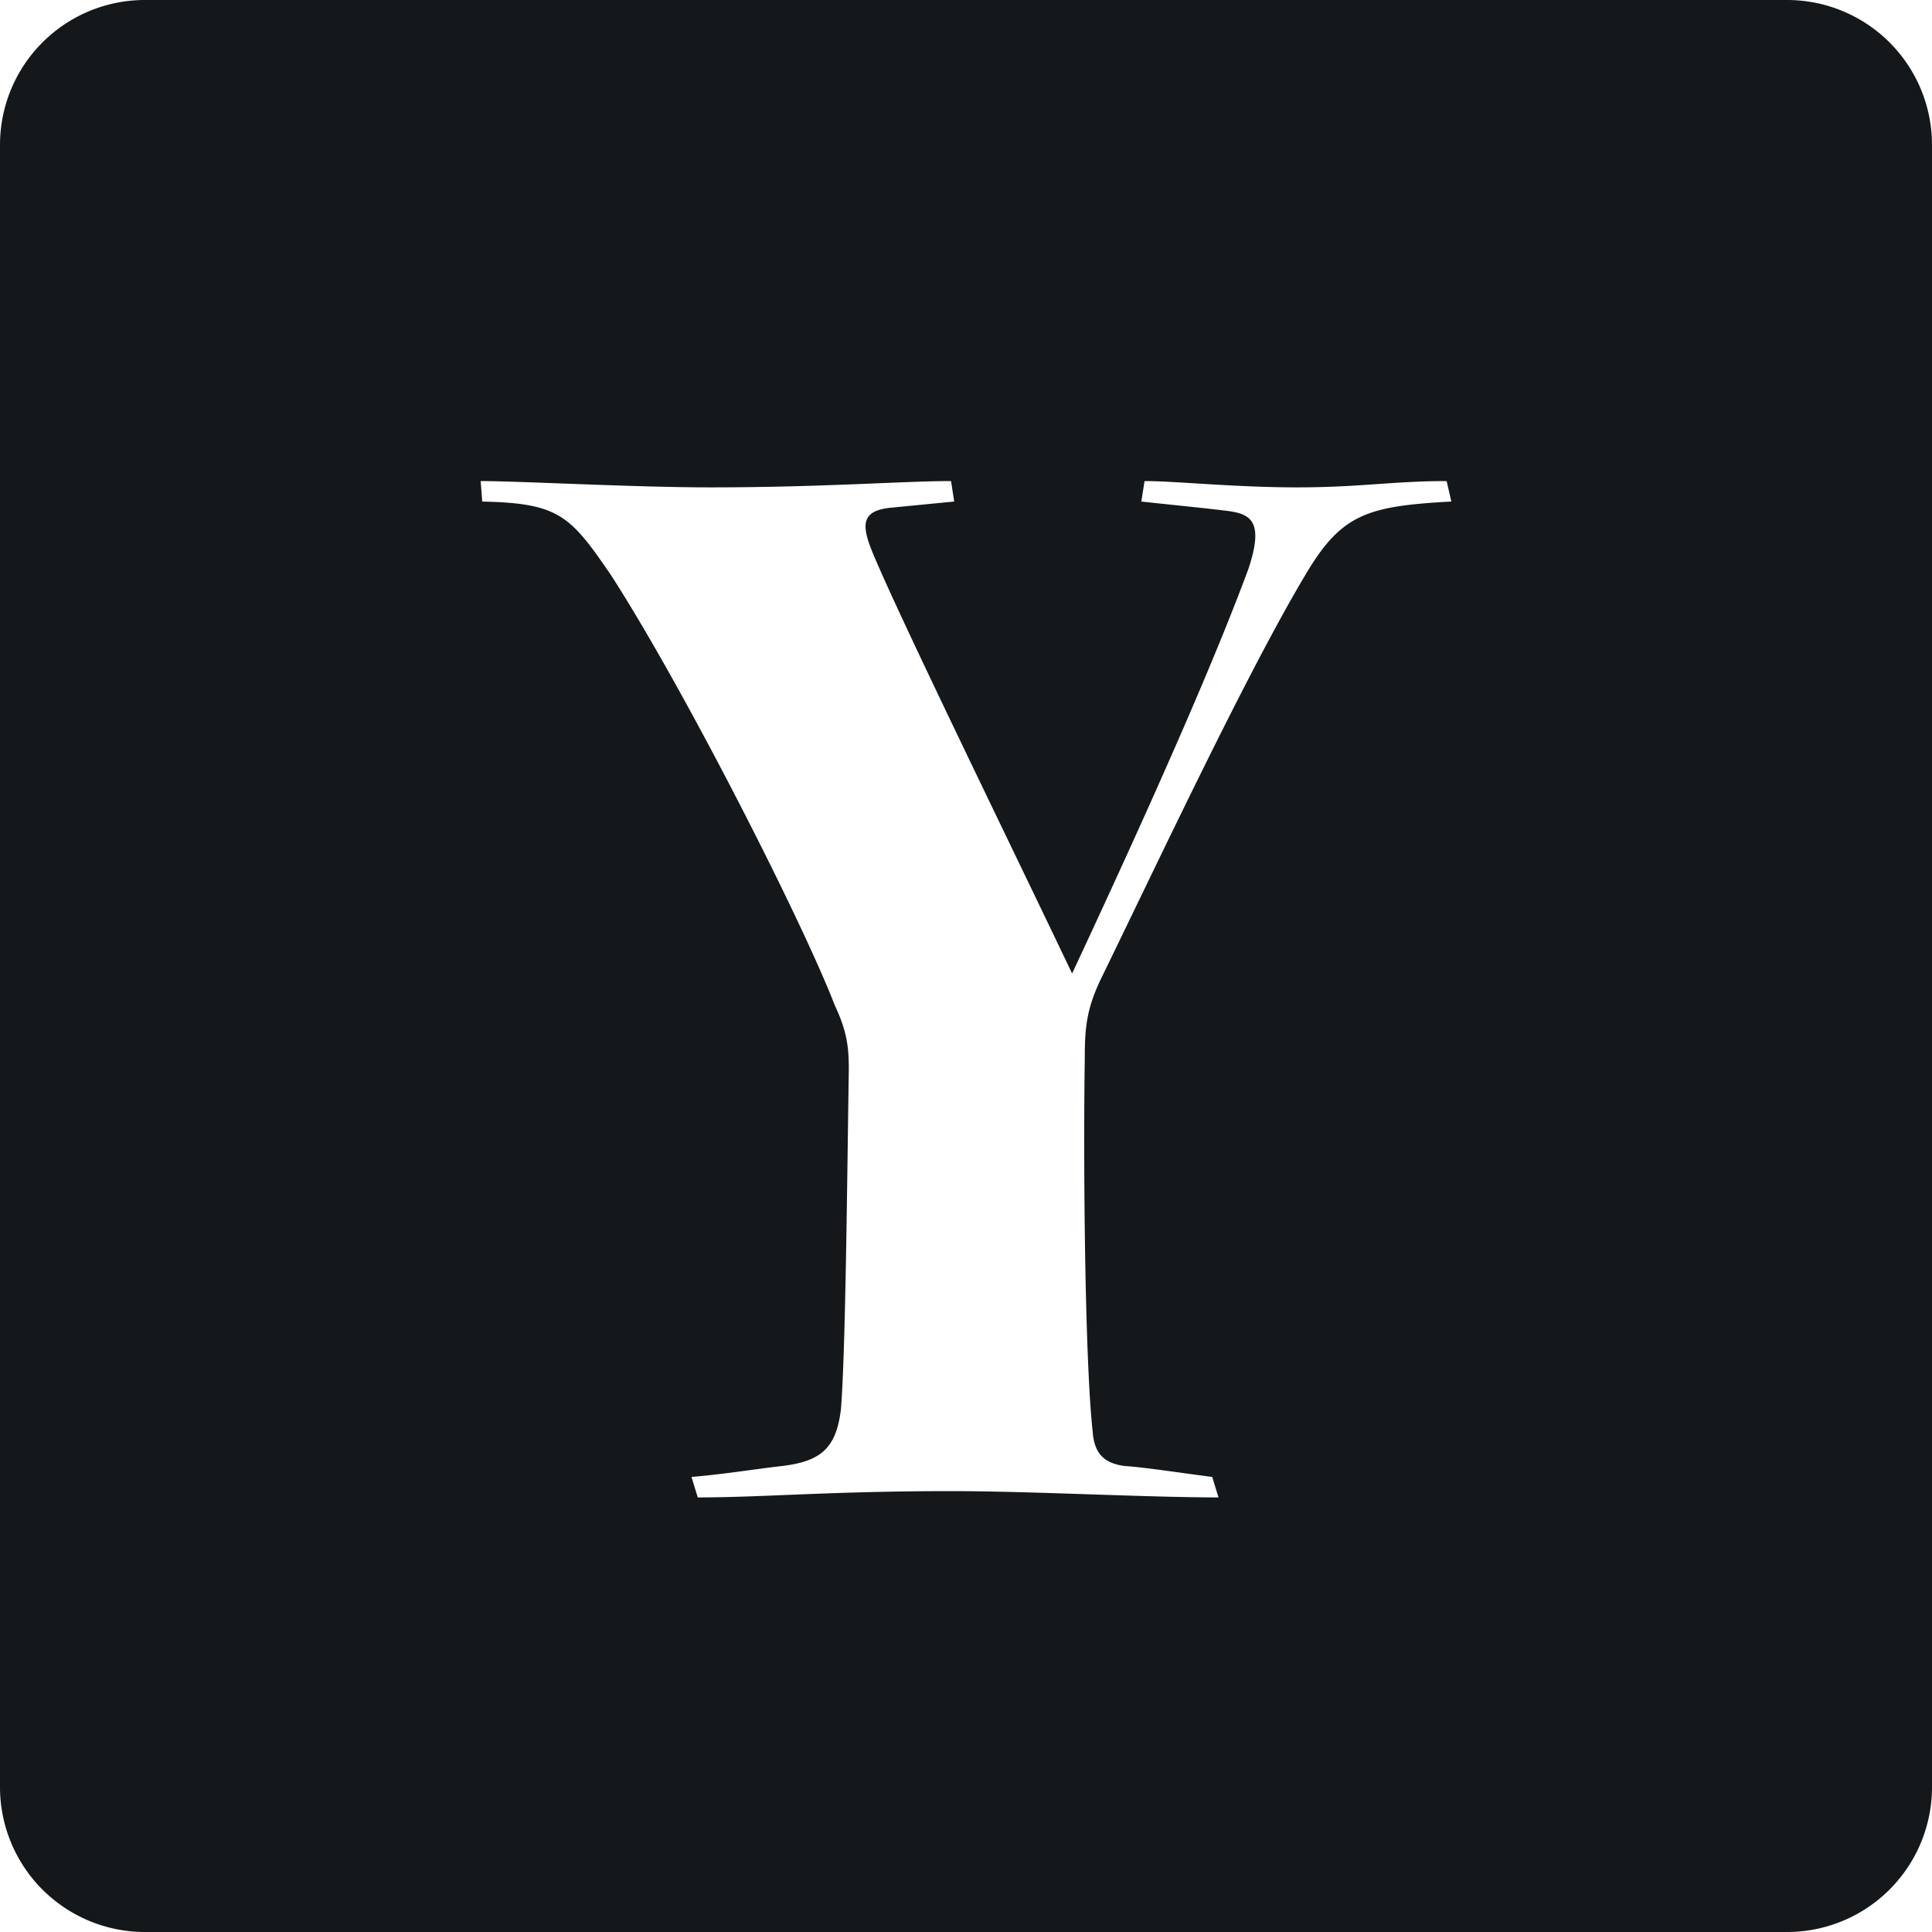 <svg xmlns="http://www.w3.org/2000/svg" viewBox="0 0 1000 1000" width="24px" height="24px"><title>Asset 3</title><path fill="#14181b" d="M925,0H75A75,75,0,0,0,0,75V925a75,75,0,0,0,75,75H925a75,75,0,0,0,75-75V75A75,75,0,0,0,925,0ZM675.48,297.87c-30.13,50.49-74.91,145.76-105.86,209.27-7.33,15.47-8.14,25.25-8.14,40.72-.82,53.74,0,155.53,4.07,193,.81,10.58,4.89,16.28,16.29,17.91,11.4.81,26.87,3.26,45.6,5.7l3.26,10.59c-37.46,0-96.91-3.26-138.43-3.26-62.71,0-96.91,3.26-131.11,3.26l-3.25-10.59c18.72-1.63,32.57-4.07,47.22-5.7,19.55-2.44,27.69-9,30.13-29.31,2.45-30.13,3.26-123,4.08-175.89,0-11.4-.82-19.55-7.33-33.39-16.29-42.34-77.36-162.86-115.63-222.3-21.17-30.94-26.87-37.46-66.78-38.27L248.79,249c20.36,0,79,3.26,118.89,3.26,58.63,0,99.34-3.26,124.58-3.26l1.63,10.59-33.38,3.26c-14.66,1.62-14.66,8.95-9,22.8,13,31.75,70,148.2,103.41,218.23,46.42-99.35,74.92-165.31,91.21-209.28,8.14-24.43,1.62-28.5-10.59-30.13-13-1.62-30.13-3.25-44.79-4.88L592.42,249c16.29,0,46.42,3.26,79,3.26S721.08,249,748.77,249l2.44,10.59C707.24,262,694.21,266.11,675.48,297.87Z"/></svg>

